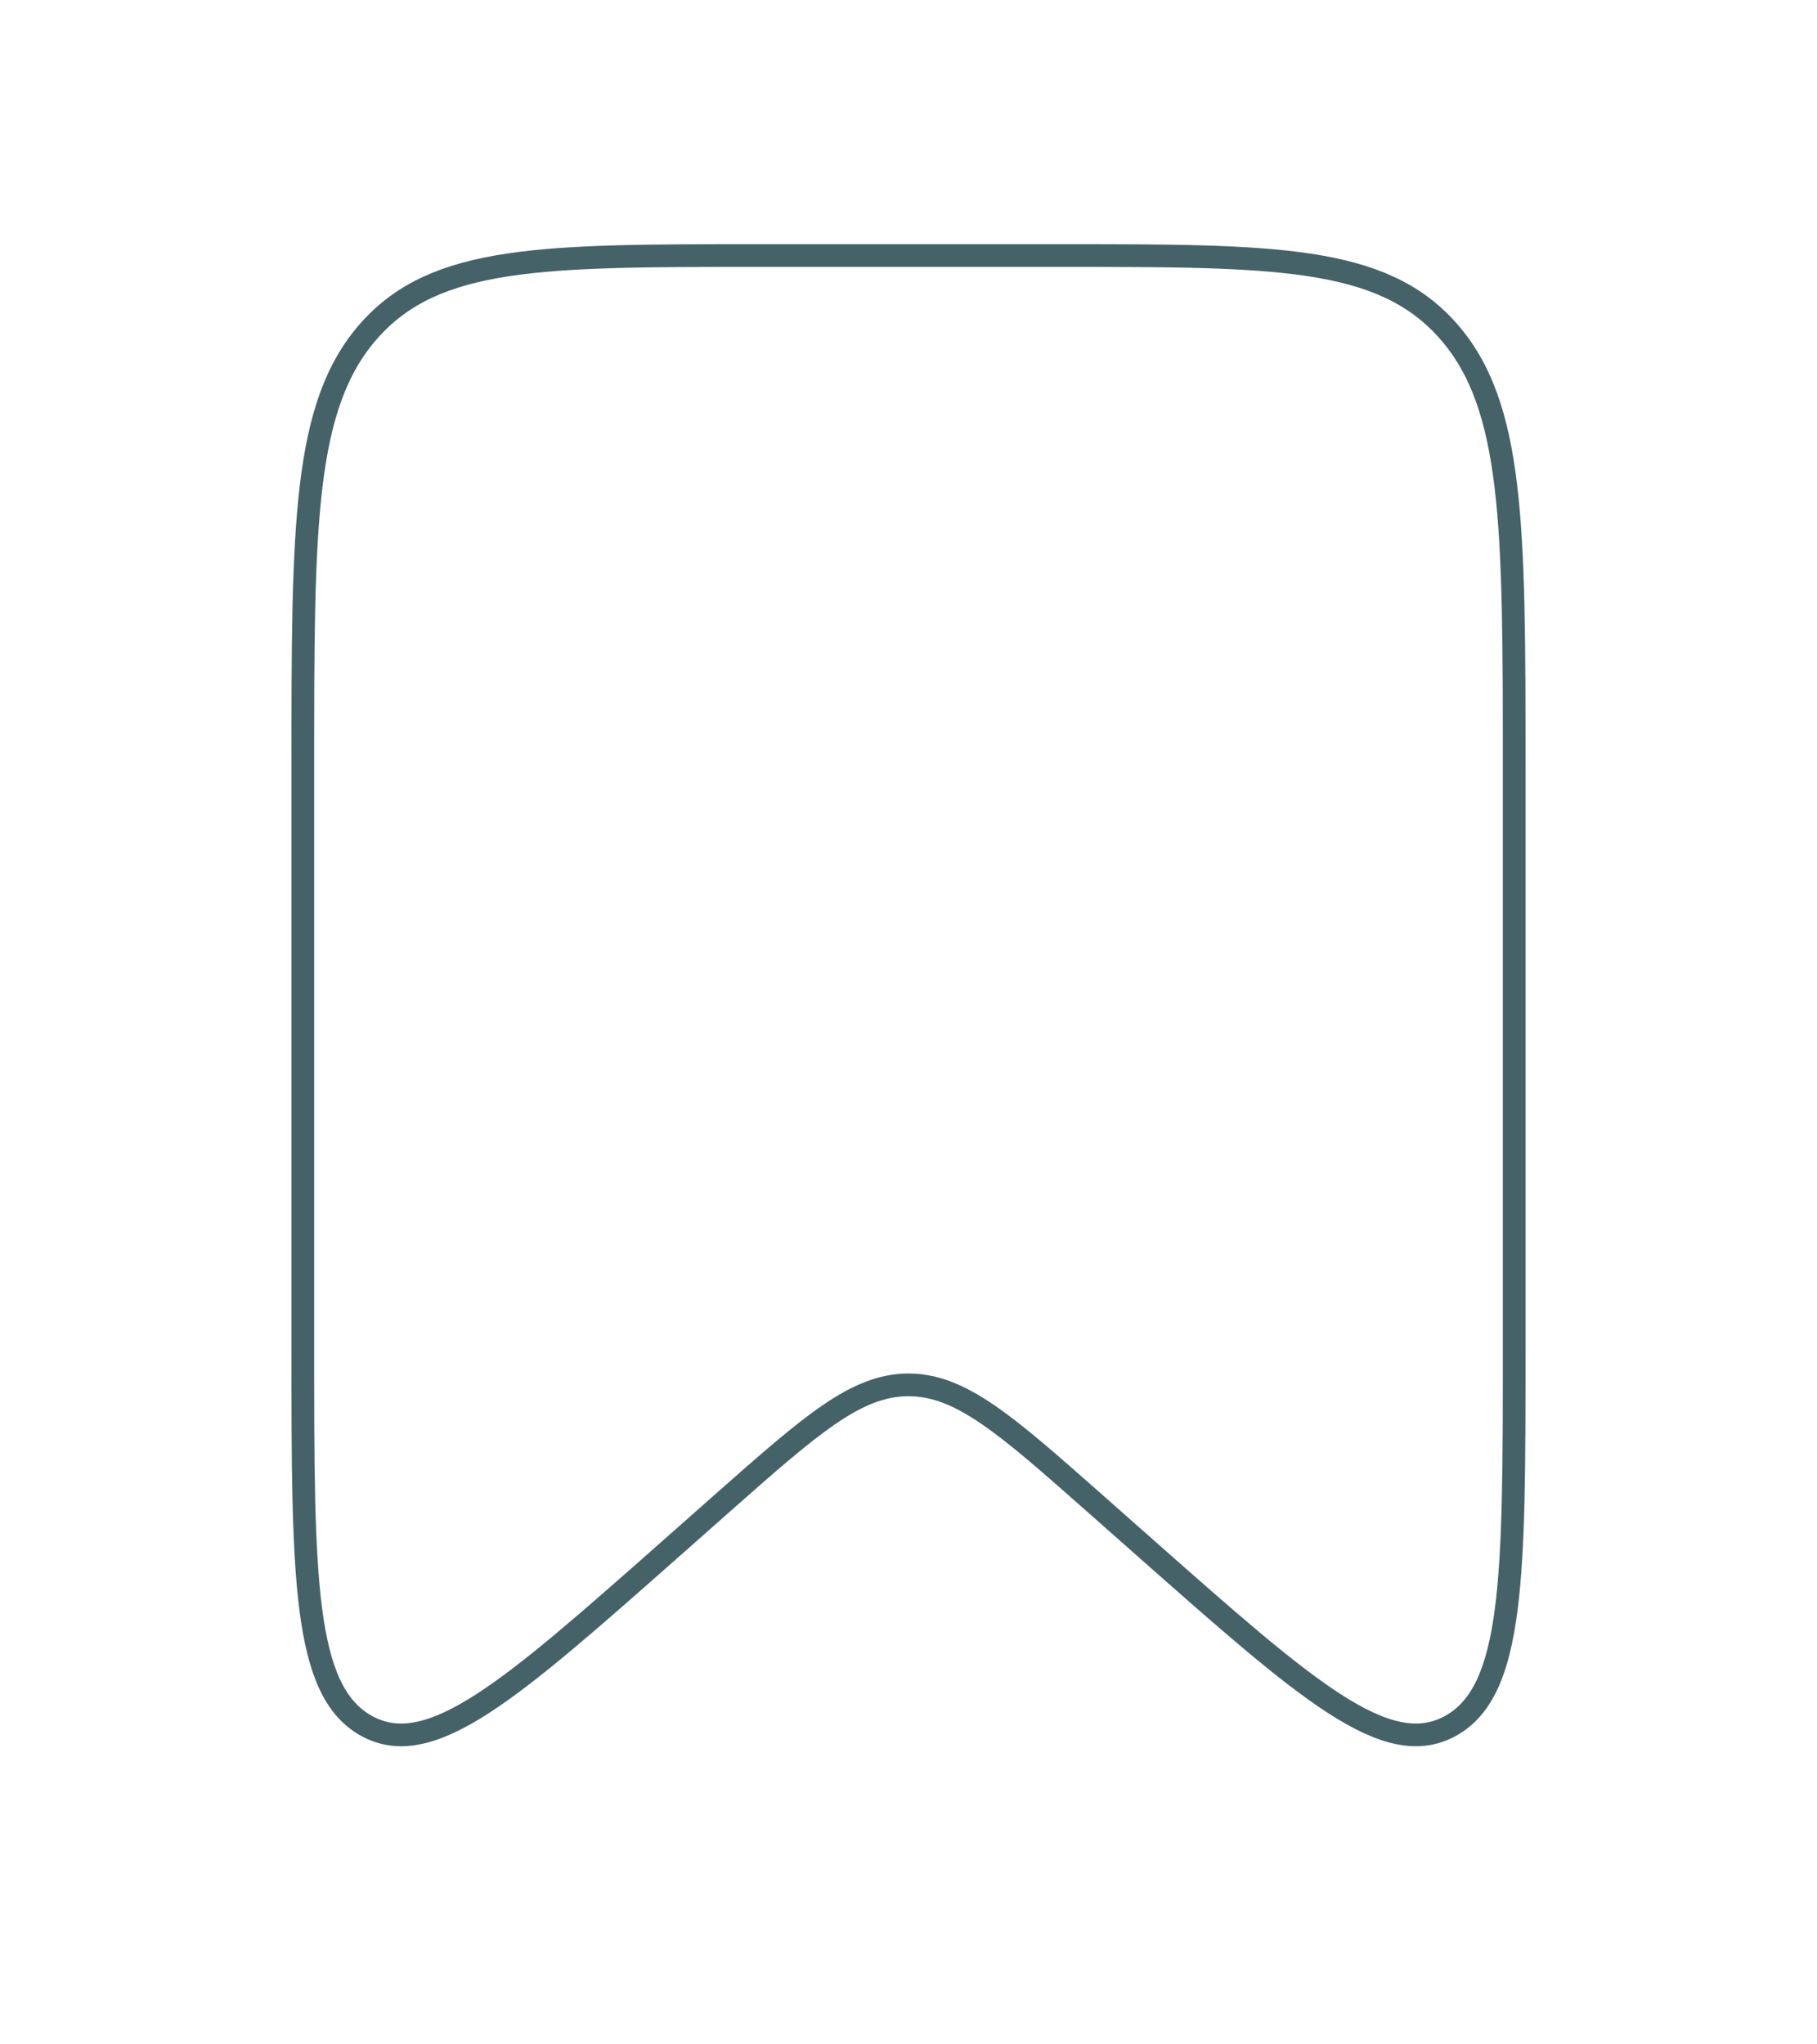 <svg width="80" height="90" viewBox="0 0 80 90" fill="none" xmlns="http://www.w3.org/2000/svg">
<path d="M13.333 33.75C13.333 23.143 13.333 17.84 16.262 14.545C19.191 11.25 23.905 11.25 33.333 11.25H46.667C56.095 11.25 60.809 11.25 63.738 14.545C66.667 17.84 66.667 23.143 66.667 33.75V59.353C66.667 69.416 66.667 74.447 63.852 75.986C61.038 77.525 57.521 74.416 50.488 68.2L48.237 66.21C44.283 62.715 42.306 60.967 40 60.967C37.694 60.967 35.717 62.715 31.762 66.21L29.512 68.2C22.478 74.416 18.962 77.525 16.148 75.986C13.333 74.447 13.333 69.416 13.333 59.353V33.75Z" stroke="#456268"/>
</svg>
